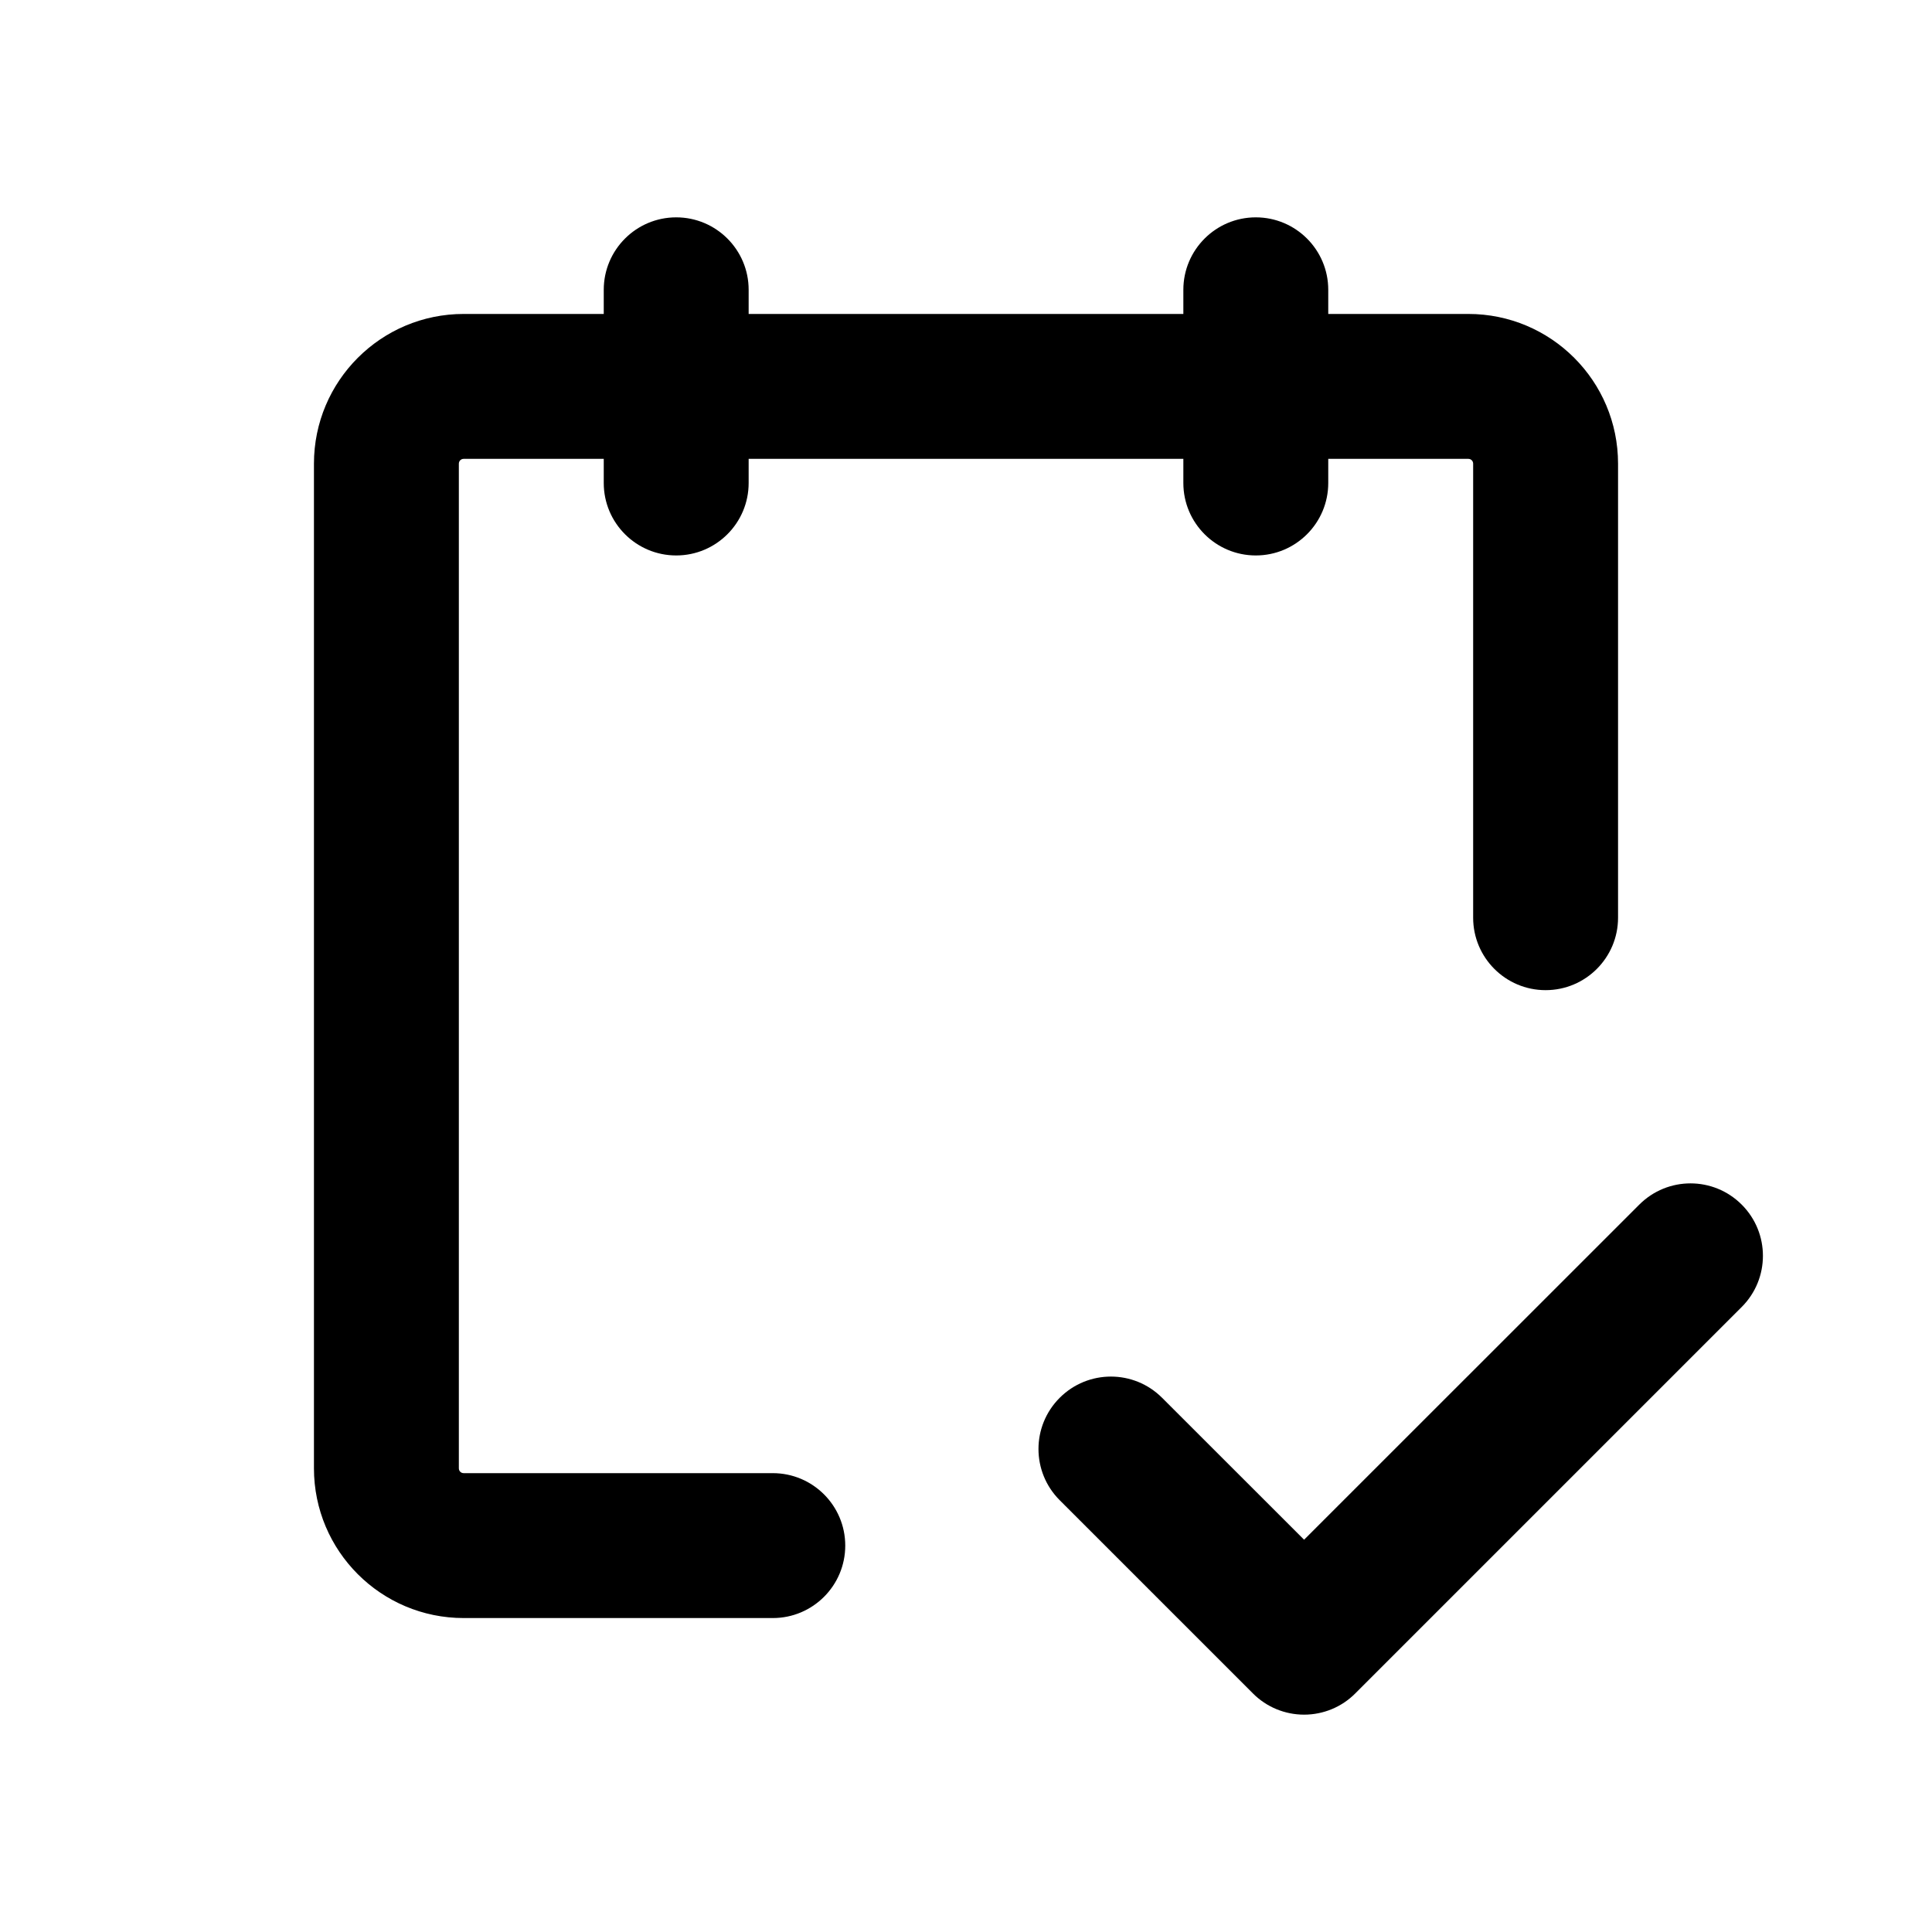 <svg width="20" height="20" viewBox="0 0 20 20" fill="none" xmlns="http://www.w3.org/2000/svg">
<path fill-rule="evenodd" clip-rule="evenodd" d="M7.75 3C7.75 2.586 7.414 2.25 7 2.25C6.586 2.25 6.25 2.586 6.25 3V3.25H4.8C3.944 3.25 3.25 3.944 3.25 4.8V15.2C3.25 16.056 3.944 16.75 4.8 16.75H8C8.414 16.75 8.75 16.414 8.75 16C8.75 15.586 8.414 15.25 8 15.25H4.8C4.772 15.25 4.75 15.228 4.75 15.2V4.8C4.75 4.772 4.772 4.75 4.8 4.75H6.25V5C6.25 5.414 6.586 5.75 7 5.75C7.414 5.75 7.75 5.414 7.75 5V4.75H12.25V5C12.25 5.414 12.586 5.75 13 5.75C13.414 5.75 13.75 5.414 13.75 5V4.75H15.2C15.228 4.75 15.25 4.772 15.25 4.8V9.5C15.25 9.914 15.586 10.25 16 10.25C16.414 10.25 16.75 9.914 16.75 9.5V4.8C16.75 3.944 16.056 3.25 15.2 3.25H13.75V3C13.75 2.586 13.414 2.25 13 2.25C12.586 2.25 12.25 2.586 12.25 3V3.25H7.75V3ZM18.03 13.53C18.323 13.237 18.323 12.763 18.03 12.47C17.737 12.177 17.263 12.177 16.97 12.47L13.5 15.939L12.03 14.47C11.737 14.177 11.263 14.177 10.97 14.47C10.677 14.763 10.677 15.237 10.97 15.53L12.97 17.53C13.11 17.671 13.301 17.75 13.5 17.75C13.699 17.75 13.89 17.671 14.03 17.53L18.03 13.53Z" fill="currentColor"/>
</svg>
